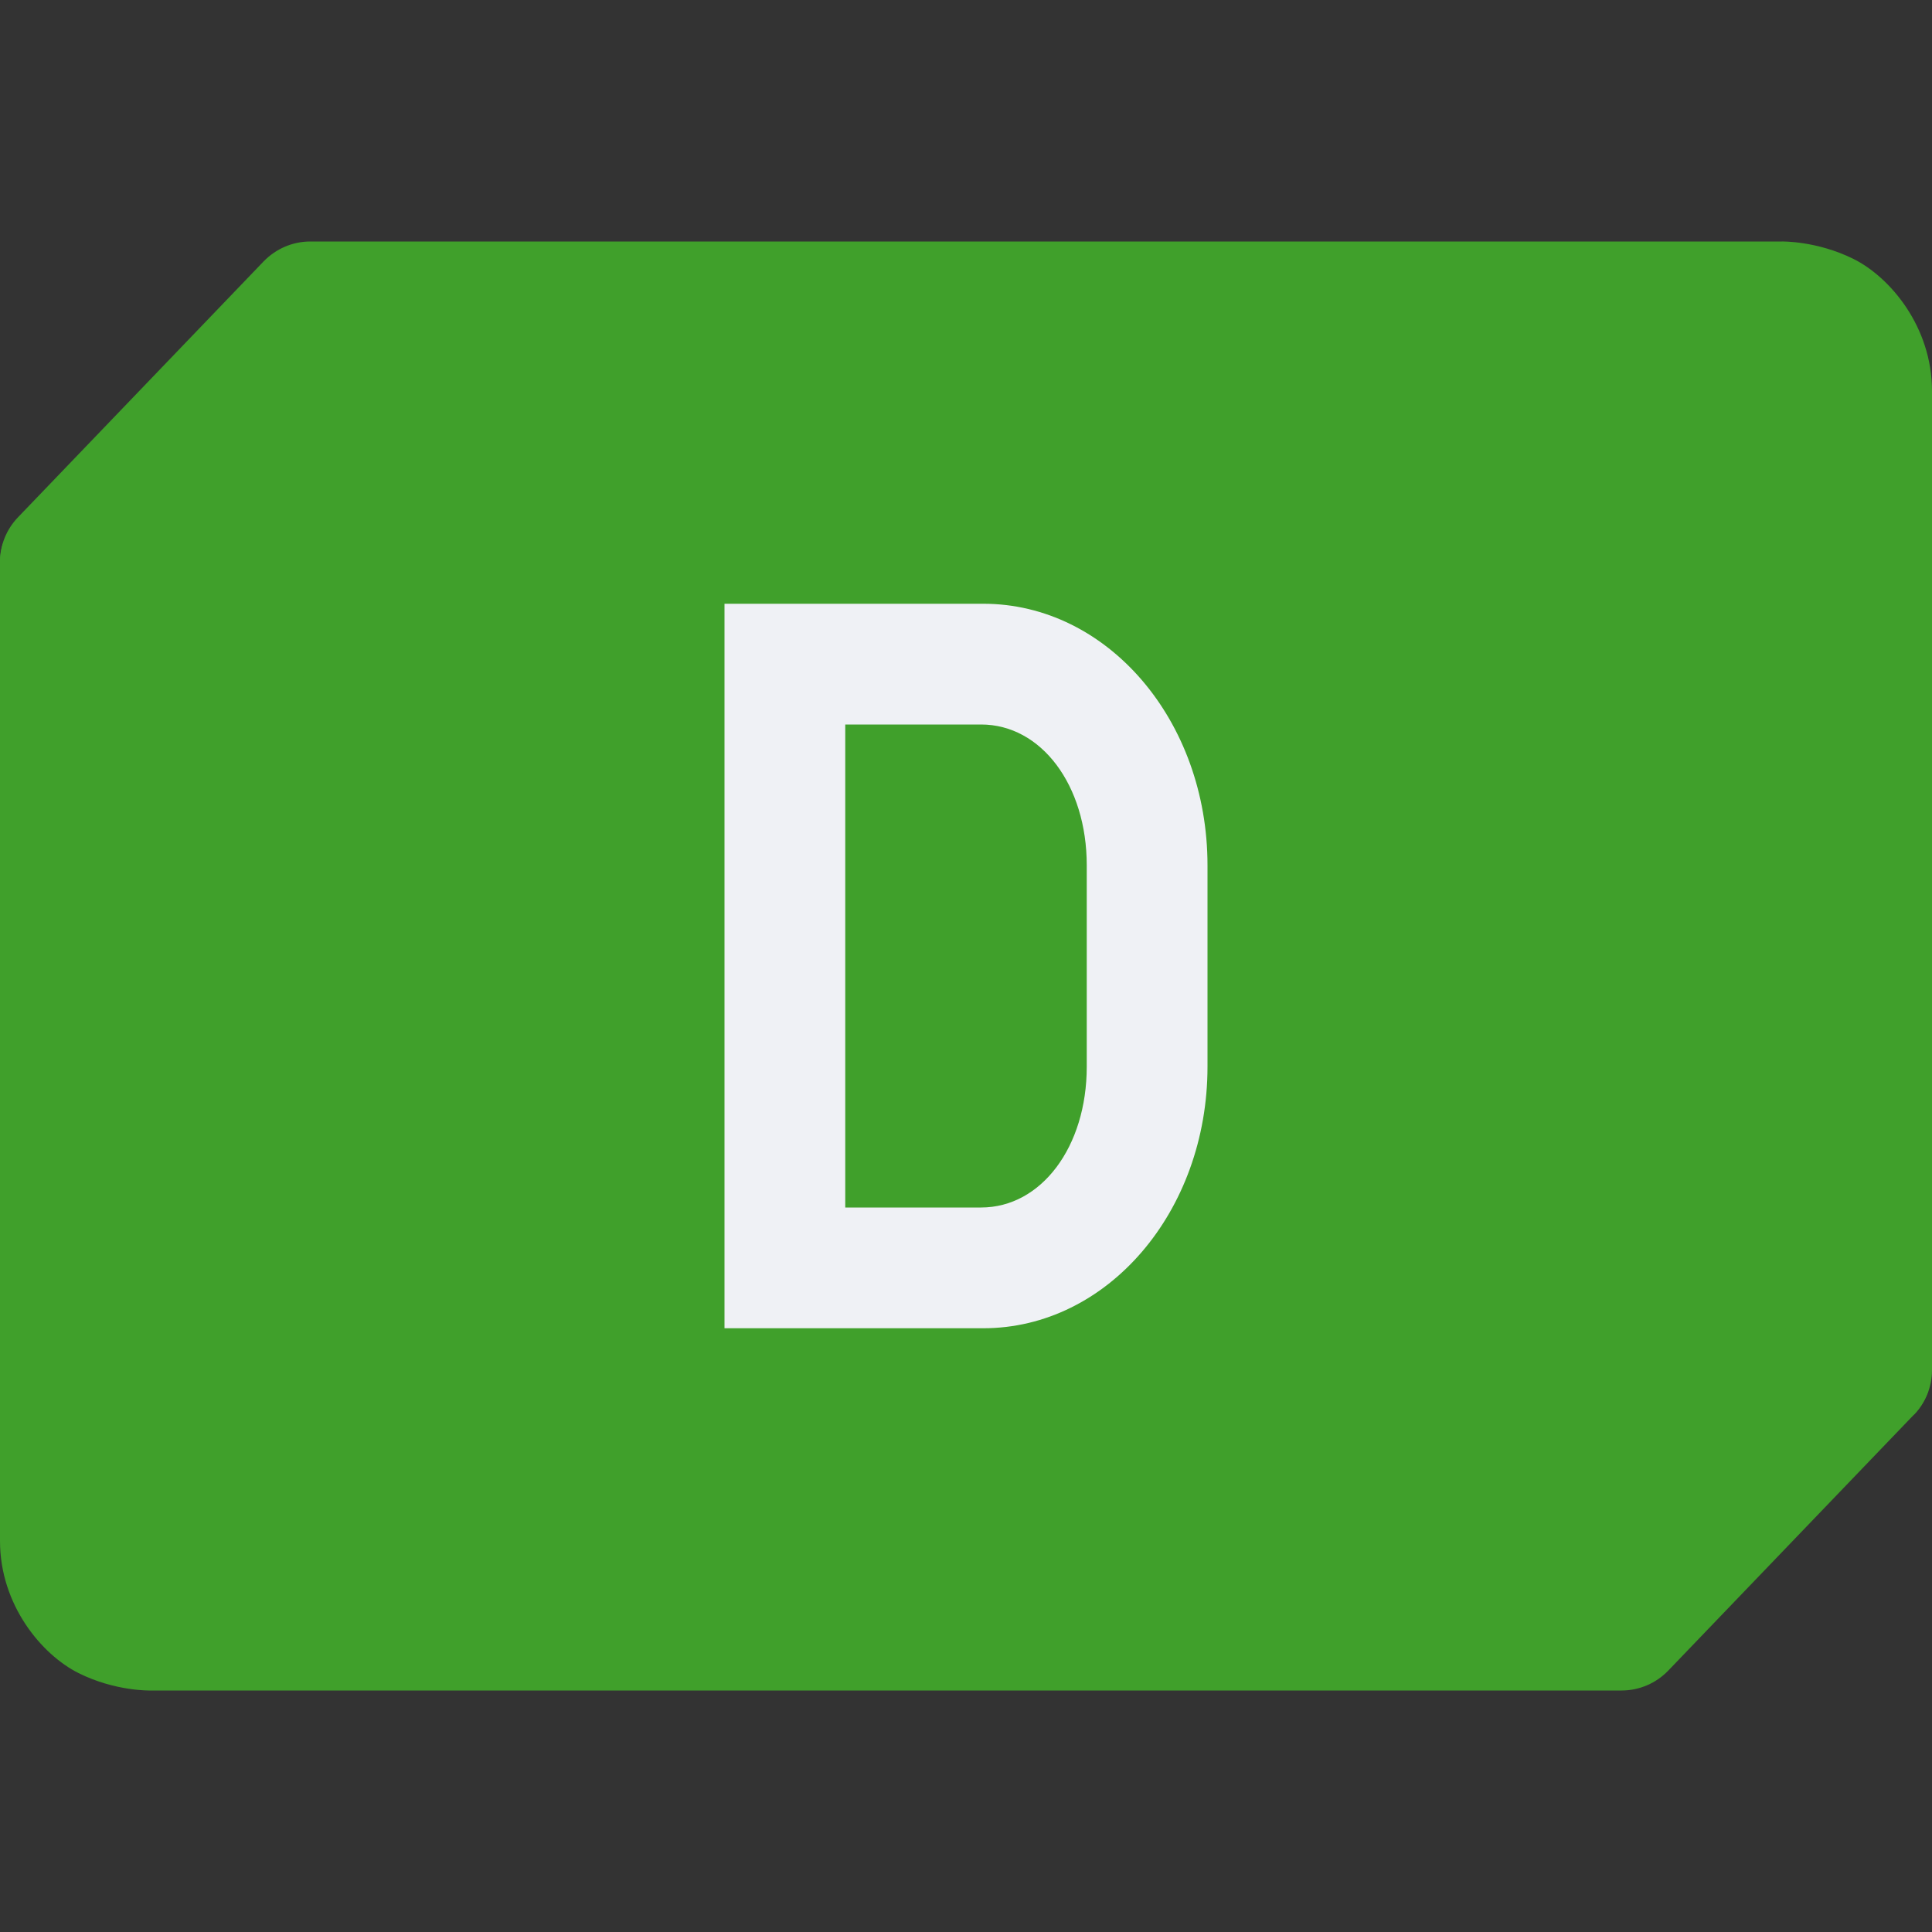 <svg xmlns="http://www.w3.org/2000/svg" width="16" height="16" version="1.1">
 <rect width="100%" height="100%" fill="#333333" stroke="none"/>
 <path style="fill:#40a02b" d="M 2.569,2 C 2.424,2 2.285,2.06 2.184,2.164 L 0.147,4.286 C 0.053,4.385 -2.9750476e-5,4.516 7.8095238e-8,4.652 L 1.568,8.69 C 1.76,9.186 0.746,12.653 1.051,12.805 1.356,12.956 2.667,12.125 2.667,12.125 L 12.571,12.5 c 0.146,-1.59e-4 0.661,-0.27 0.762,-0.375 l 2.519,-0.411 C 15.947,11.615 16,11.484 16,11.348 V 3.238 C 16,2.707 15.654,2.296 15.349,2.144 15.044,1.993 14.756,2 14.756,2 Z"/>
 <path style="fill:#40a02b" d="M 0.023,4.504 C 0.009,4.552 -1.0626667e-5,4.602 4.2095238e-7,4.653 v 8.109 c 0,0.53 0.346,0.942 0.651,1.094 0.305,0.152 0.594,0.144 0.594,0.144 H 13.43 c 0.146,-1.59e-4 0.285,-0.06 0.386,-0.165 l 2.037,-2.122 c 0.053,-0.055 0.091,-0.121 0.116,-0.192 z"/>
 <path style="fill:#eff1f5" d="M 6 5 L 6 11 L 6.572 11 L 6.857 11 L 7.857 11 L 8 11 L 8.143 11 C 9.171 11 10 10.034 10 8.834 L 10 7.166 C 10 5.966 9.171 5 8.143 5 L 8 5 L 6.857 5 L 6 5 z M 7 6 L 7.875 6 L 8 6 L 8.125 6 C 8.623 6 9 6.502 9 7.166 L 9 8.834 C 9 9.498 8.623 10 8.125 10 L 8 10 L 7.875 10 L 7 10 L 7 6 z"/>
</svg>
